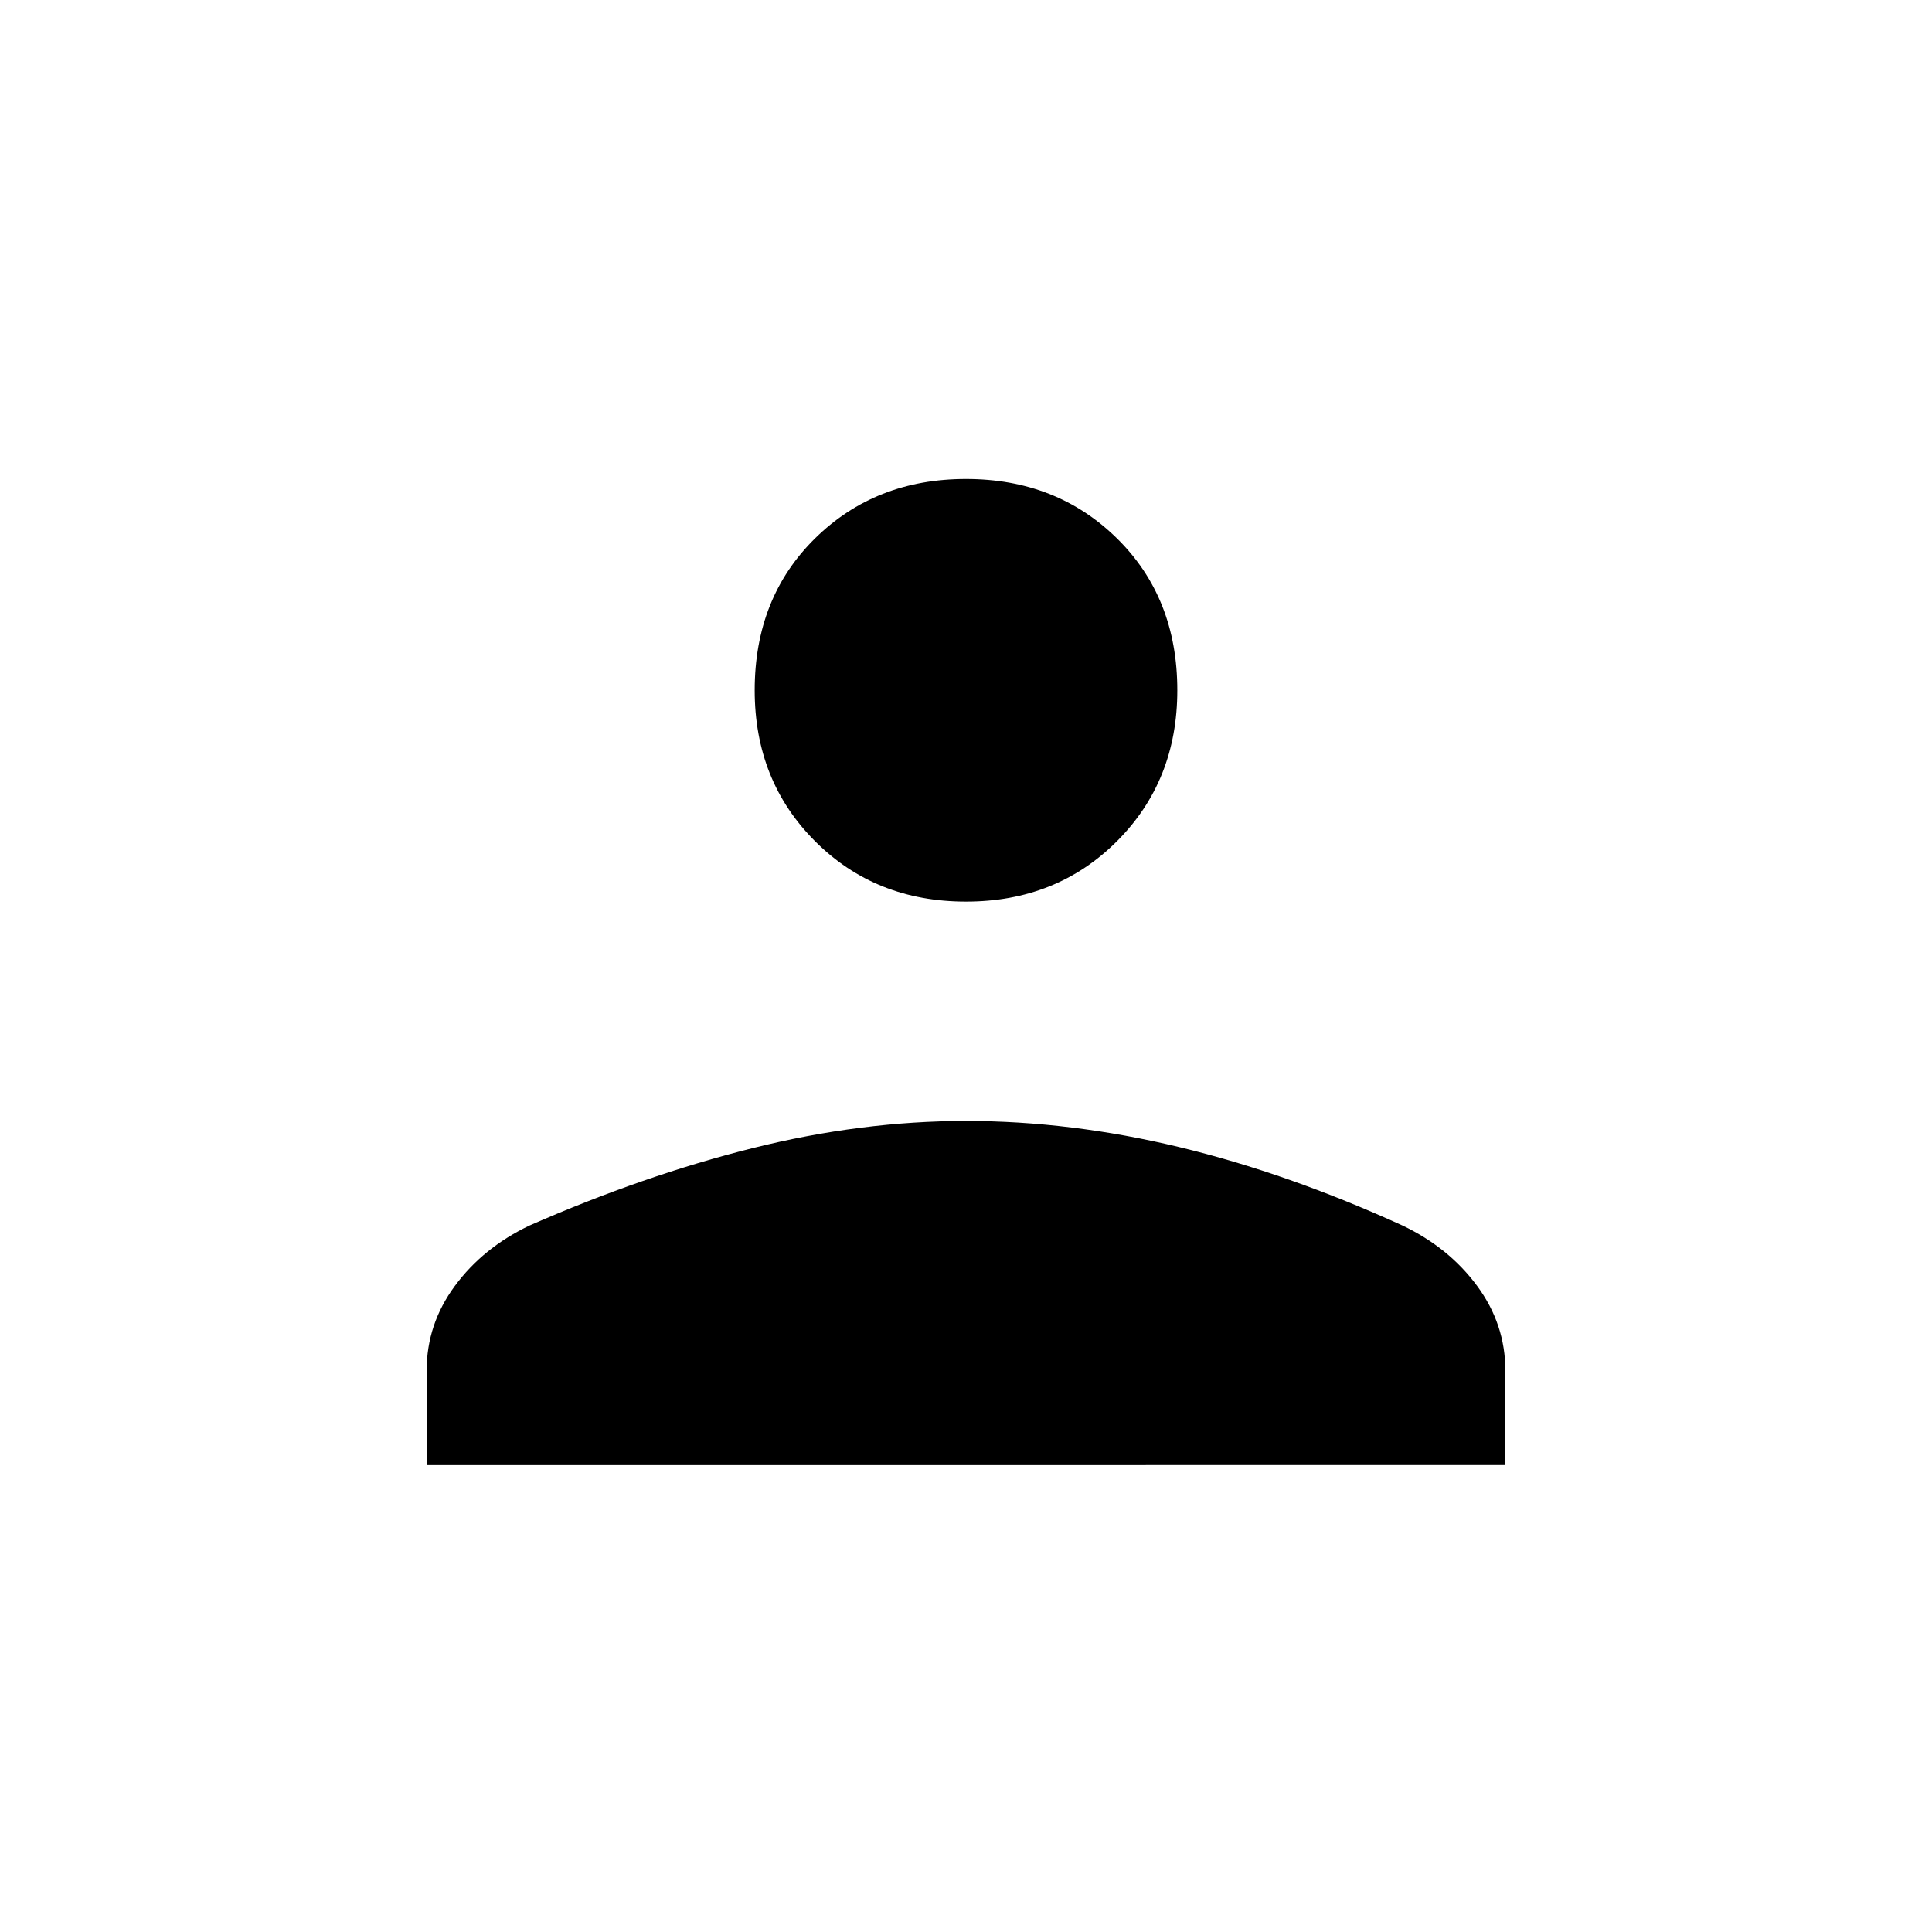 <svg xmlns="http://www.w3.org/2000/svg" height="48" width="48"><path d="M24 22.4q-2.25 0-3.75-1.5t-1.5-3.75q0-2.3 1.5-3.775T24 11.9q2.25 0 3.75 1.475t1.5 3.775q0 2.25-1.5 3.75T24 22.4Zm-13.4 14v-2.35q0-1.15.7-2.1.7-.95 1.85-1.5Q16 29.2 18.7 28.525q2.7-.675 5.3-.675 2.6 0 5.3.65 2.7.65 5.55 1.95 1.15.55 1.85 1.5.7.95.7 2.1v2.35Z"/></svg>